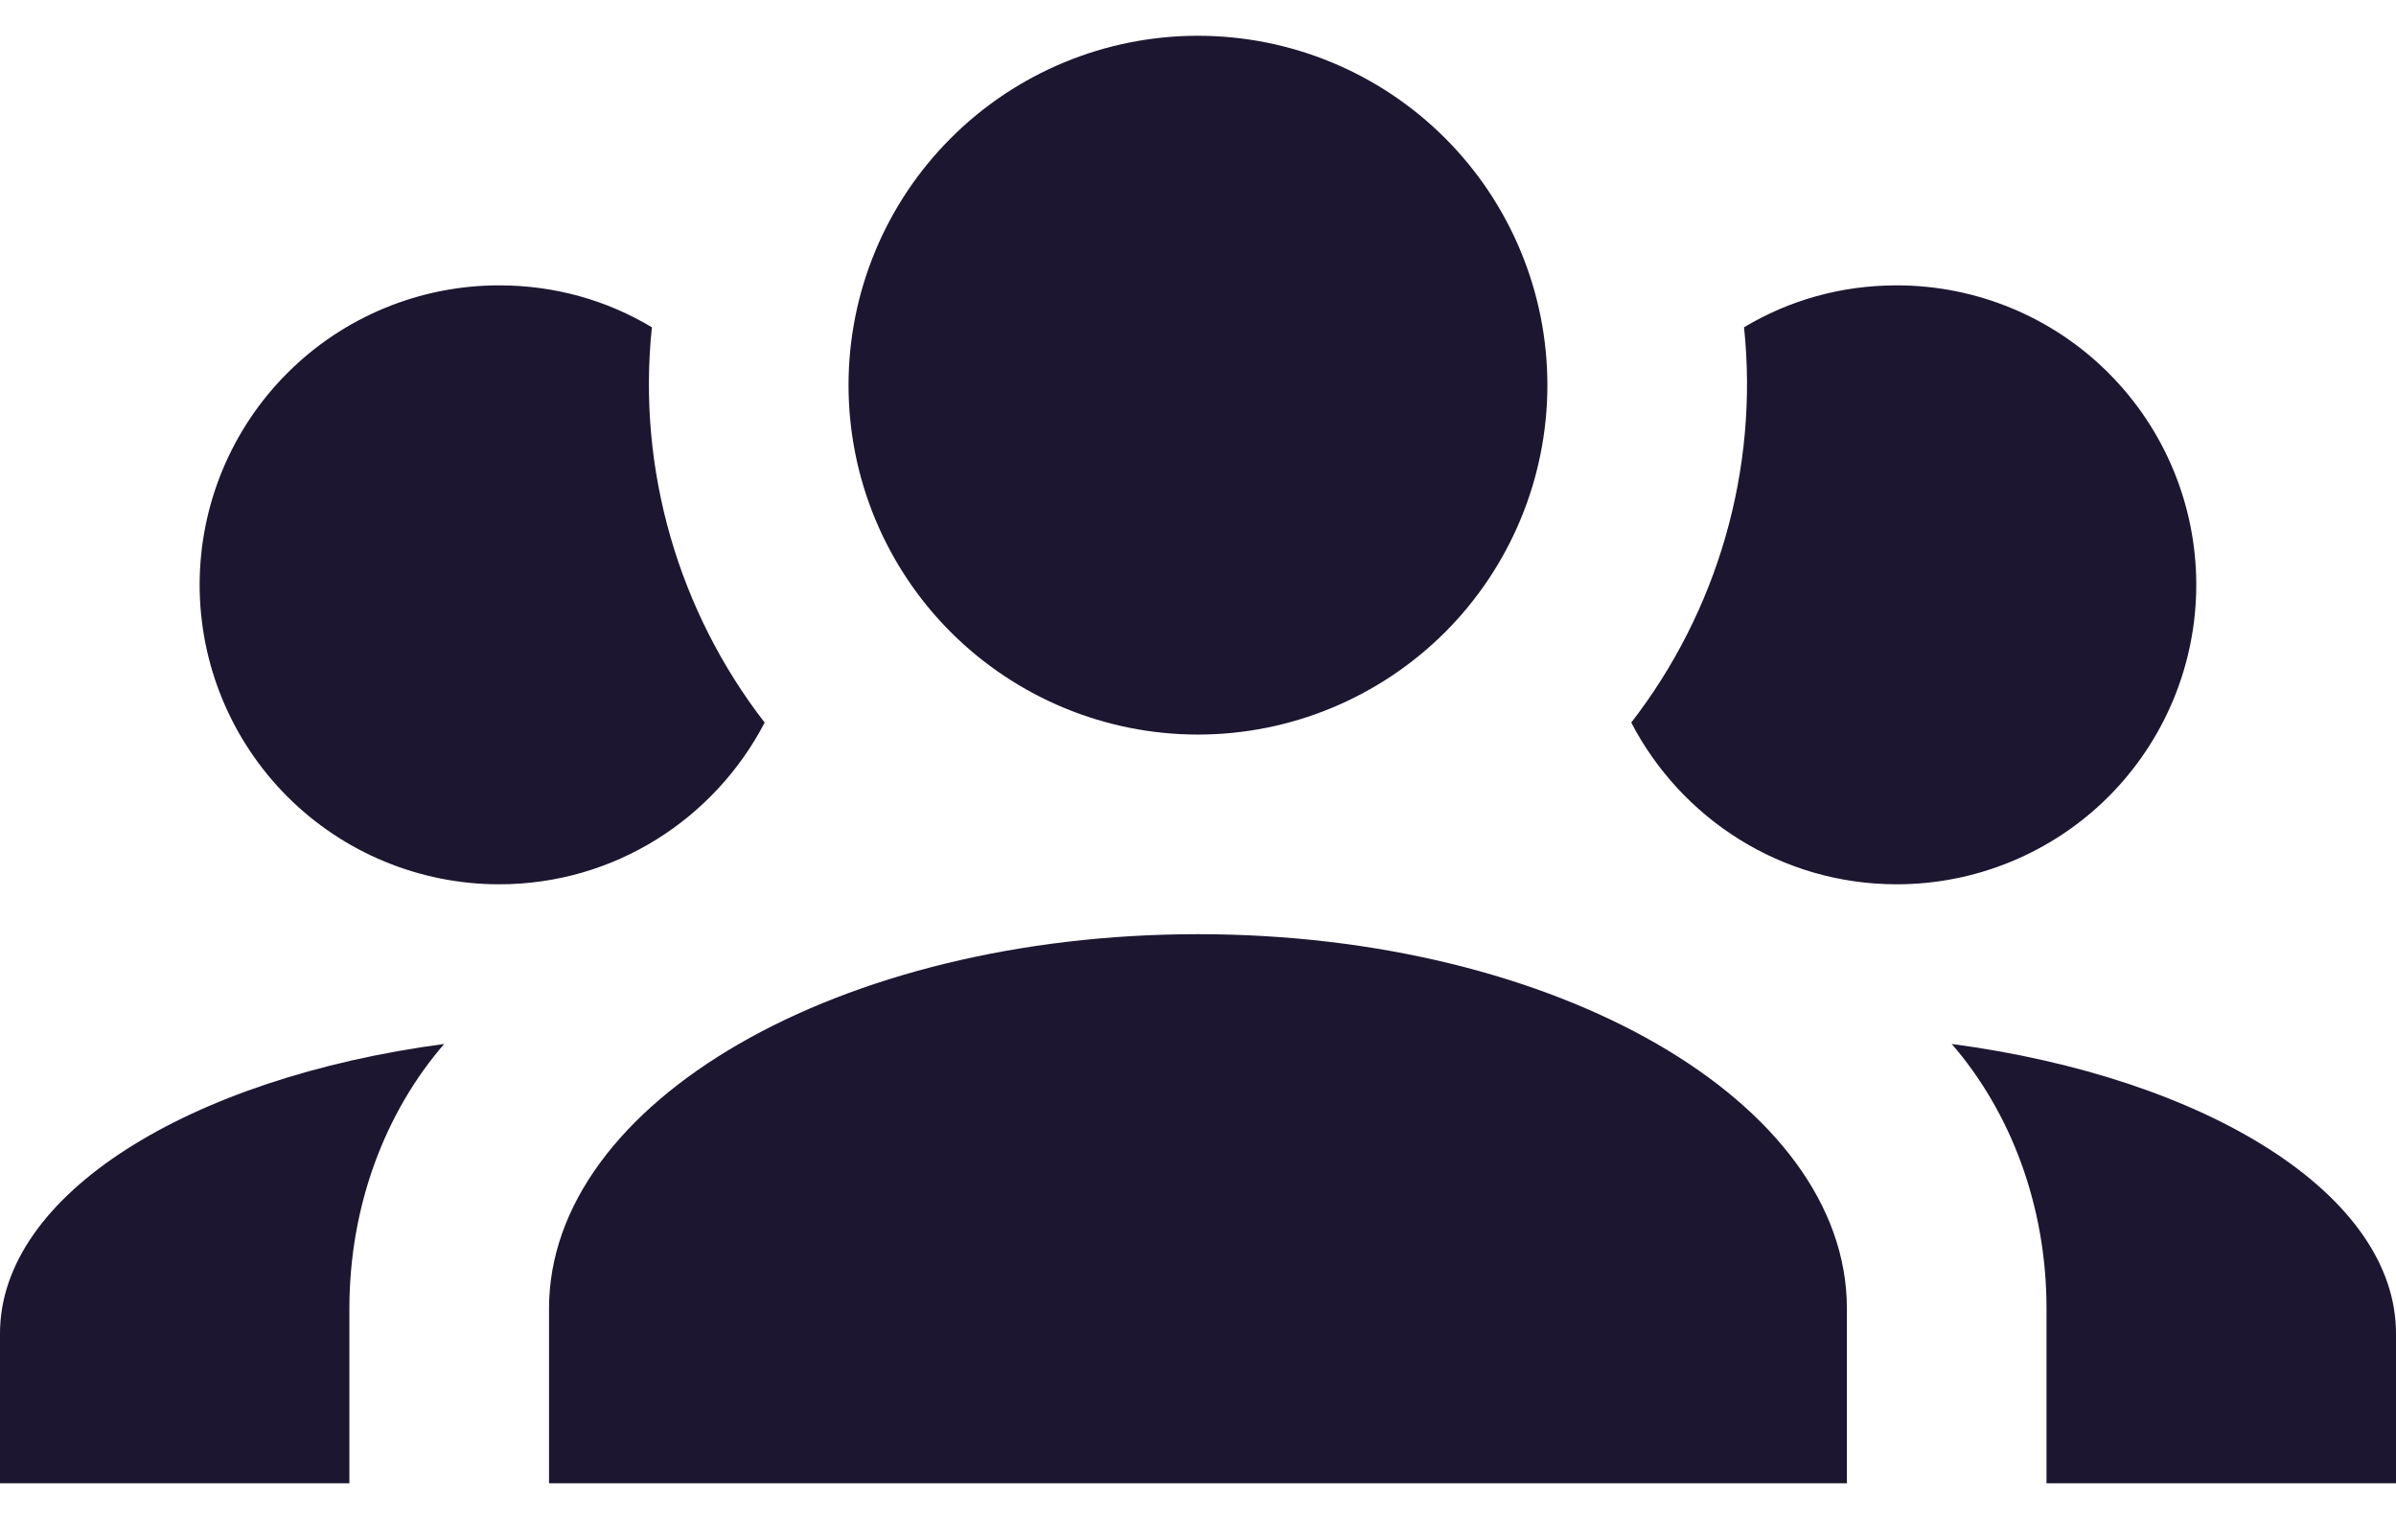 <svg width="28" height="18" viewBox="0 0 28 18" fill="none" xmlns="http://www.w3.org/2000/svg">
<path d="M13.999 0.418C15.082 0.418 16.121 0.848 16.887 1.614C17.653 2.38 18.083 3.418 18.083 4.501C18.083 5.584 17.653 6.623 16.887 7.389C16.121 8.154 15.082 8.585 13.999 8.585C12.916 8.585 11.878 8.154 11.112 7.389C10.346 6.623 9.916 5.584 9.916 4.501C9.916 3.418 10.346 2.38 11.112 1.614C11.878 0.848 12.916 0.418 13.999 0.418ZM5.833 3.335C6.486 3.335 7.093 3.51 7.618 3.825C7.443 5.493 7.933 7.15 8.936 8.445C8.353 9.565 7.186 10.335 5.833 10.335C4.905 10.335 4.014 9.966 3.358 9.31C2.702 8.653 2.333 7.763 2.333 6.835C2.333 5.906 2.702 5.016 3.358 4.36C4.014 3.703 4.905 3.335 5.833 3.335ZM22.166 3.335C23.094 3.335 23.985 3.703 24.641 4.36C25.297 5.016 25.666 5.906 25.666 6.835C25.666 7.763 25.297 8.653 24.641 9.31C23.985 9.966 23.094 10.335 22.166 10.335C20.813 10.335 19.646 9.565 19.063 8.445C20.066 7.15 20.556 5.493 20.381 3.825C20.906 3.51 21.513 3.335 22.166 3.335ZM6.416 15.293C6.416 12.878 9.811 10.918 13.999 10.918C18.188 10.918 21.583 12.878 21.583 15.293V17.335H6.416V15.293ZM-0 17.335V15.585C-0 13.963 2.205 12.598 5.191 12.201C4.503 12.995 4.083 14.091 4.083 15.293V17.335H-0ZM28 17.335H23.916V15.293C23.916 14.091 23.496 12.995 22.808 12.201C25.794 12.598 28 13.963 28 15.585V17.335Z" fill="#1D1630"/>
</svg>

